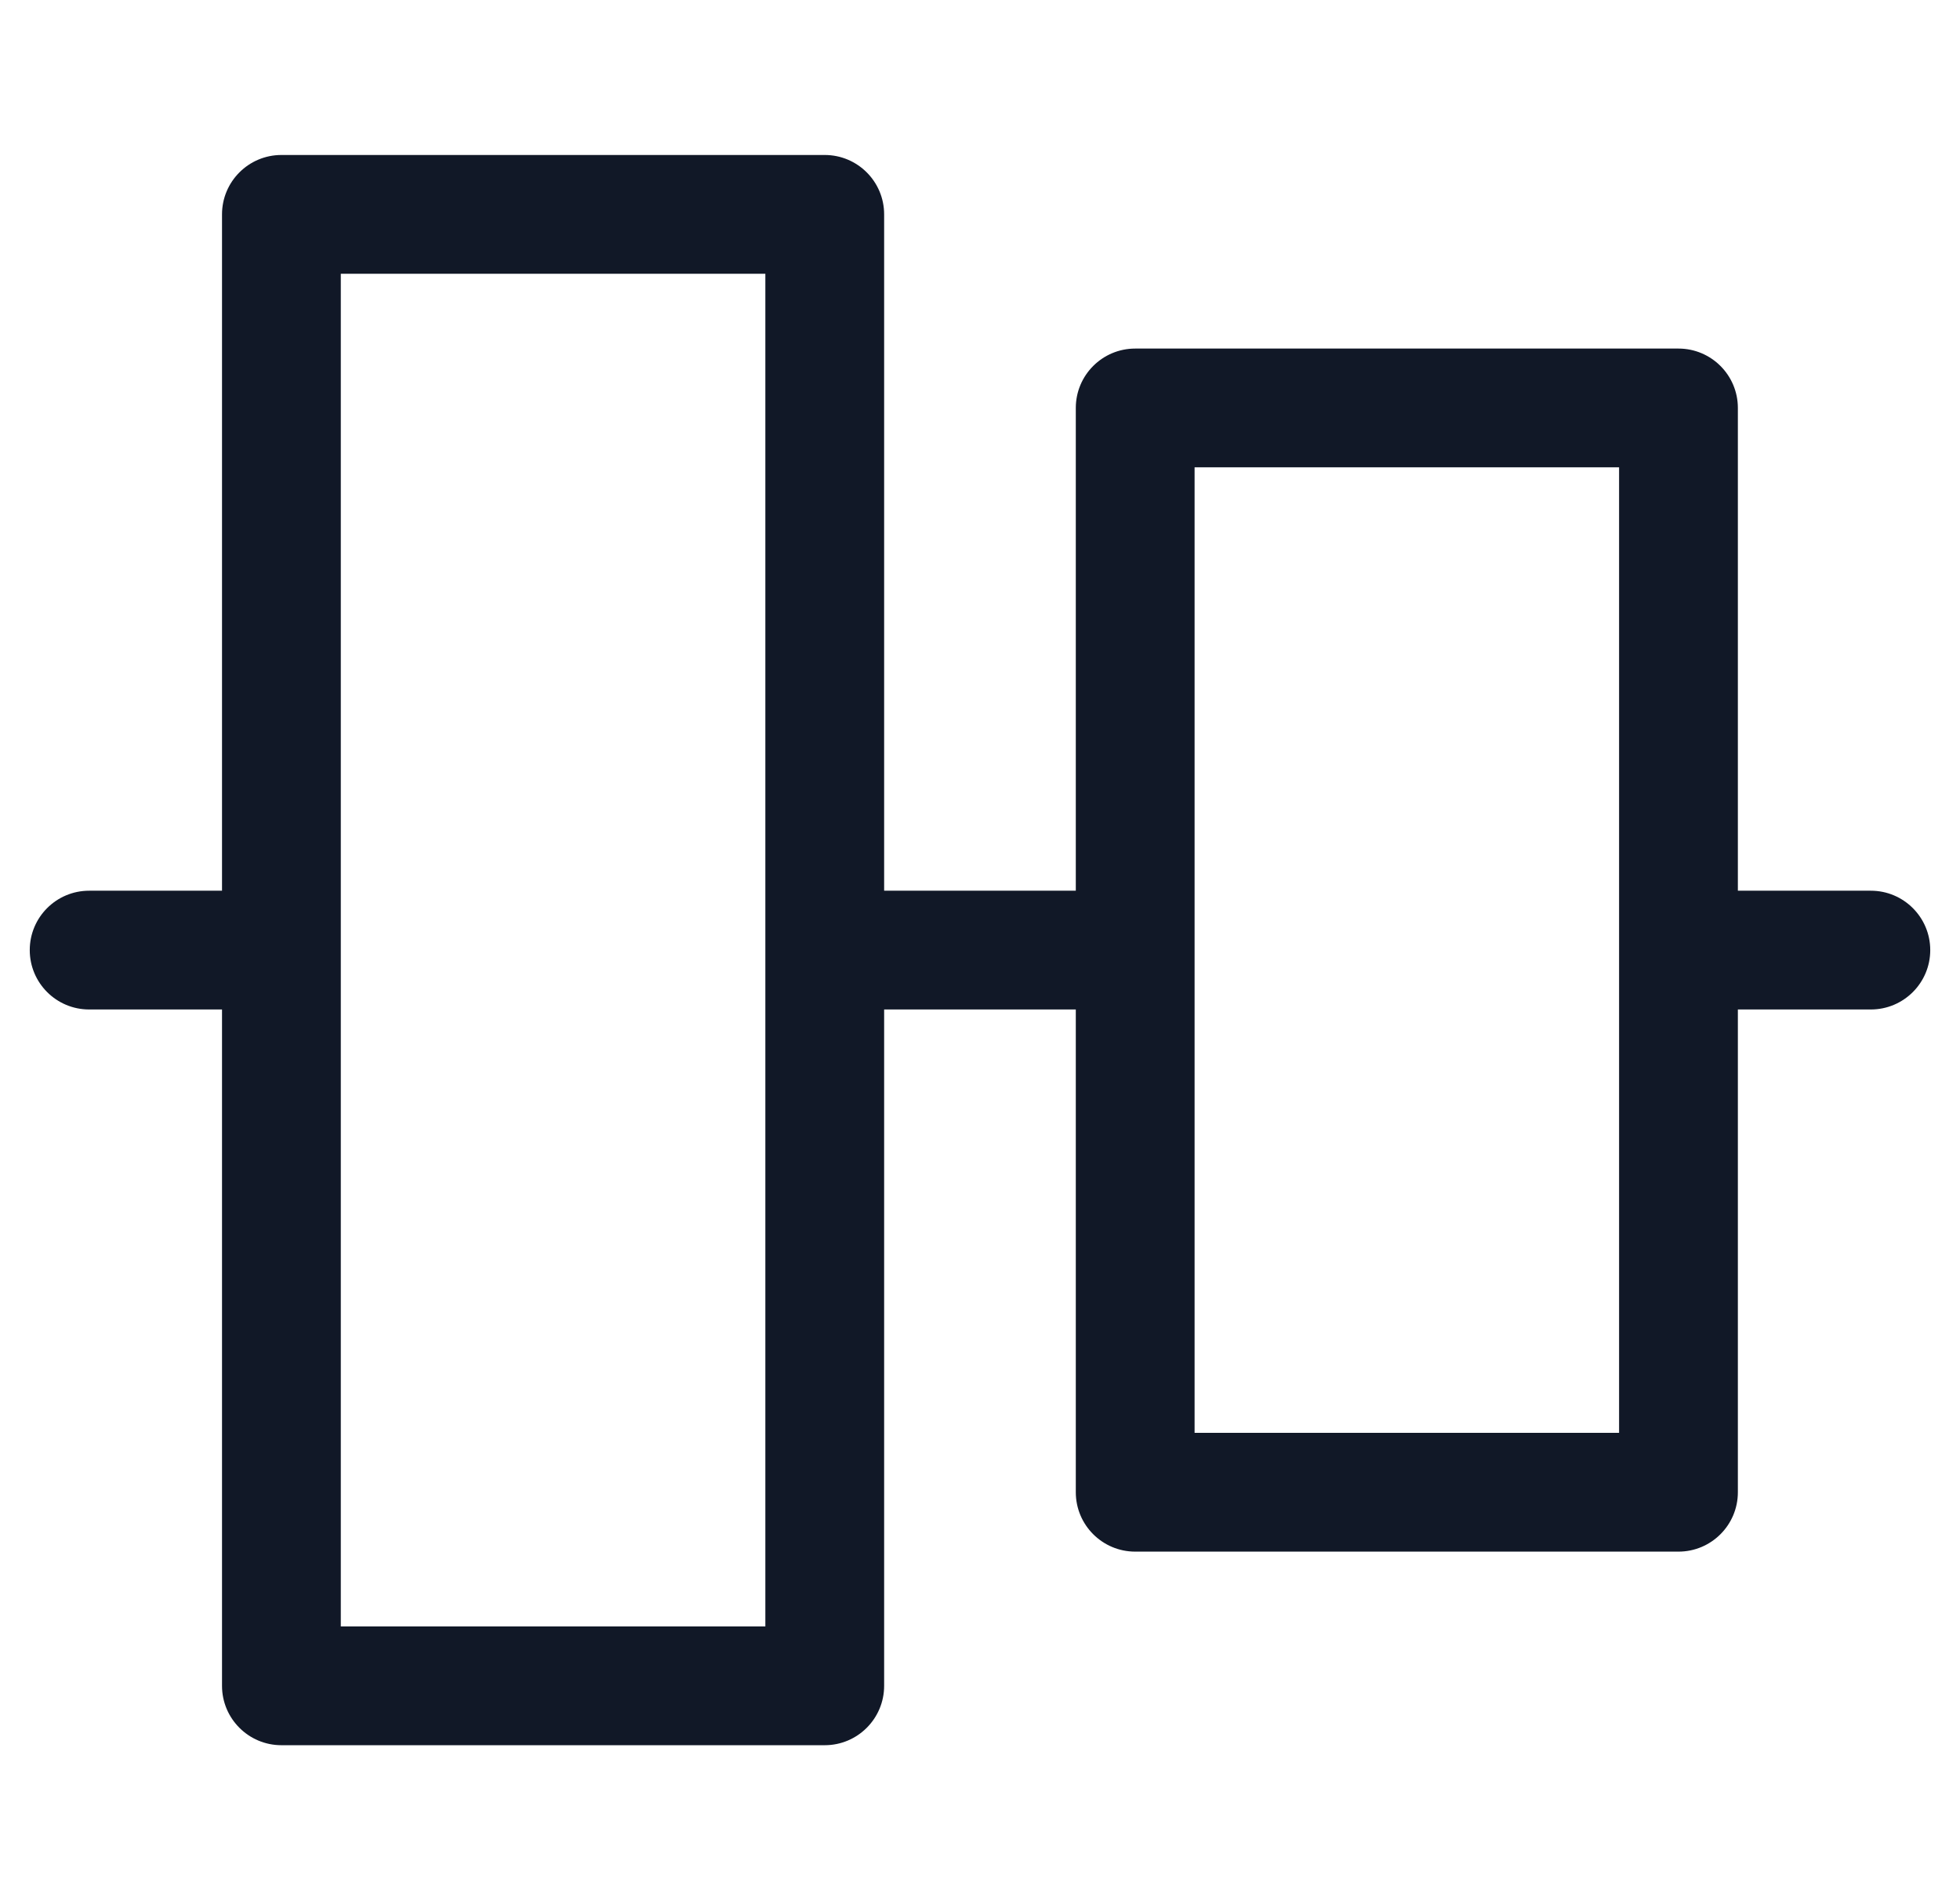 <svg width="33" height="32" viewBox="0 0 33 32" fill="none" xmlns="http://www.w3.org/2000/svg">
<path fill-rule="evenodd" clip-rule="evenodd" d="M3.738 28.39C3.738 28.942 4.186 29.39 4.738 29.39H13.886C14.438 29.39 14.886 28.942 14.886 28.39V17H18.113V25.13C18.113 25.682 18.561 26.13 19.113 26.13H28.26C28.812 26.13 29.26 25.682 29.26 25.13V17H31.499C32.051 17 32.499 16.552 32.499 16C32.499 15.448 32.051 15 31.499 15H29.26V6.87C29.26 6.318 28.812 5.87 28.26 5.87H19.113C18.561 5.87 18.113 6.318 18.113 6.87V15H14.886V3.61C14.886 3.058 14.438 2.61 13.886 2.61H4.738C4.186 2.61 3.738 3.058 3.738 3.61V15H1.501C0.948 15 0.501 15.448 0.501 16C0.501 16.552 0.948 17 1.501 17H3.738V28.39ZM5.738 27.39V4.61H12.886V27.39H5.738ZM20.113 7.87V24.13H27.26V7.87H20.113Z" fill="#111827"/>
</svg>
